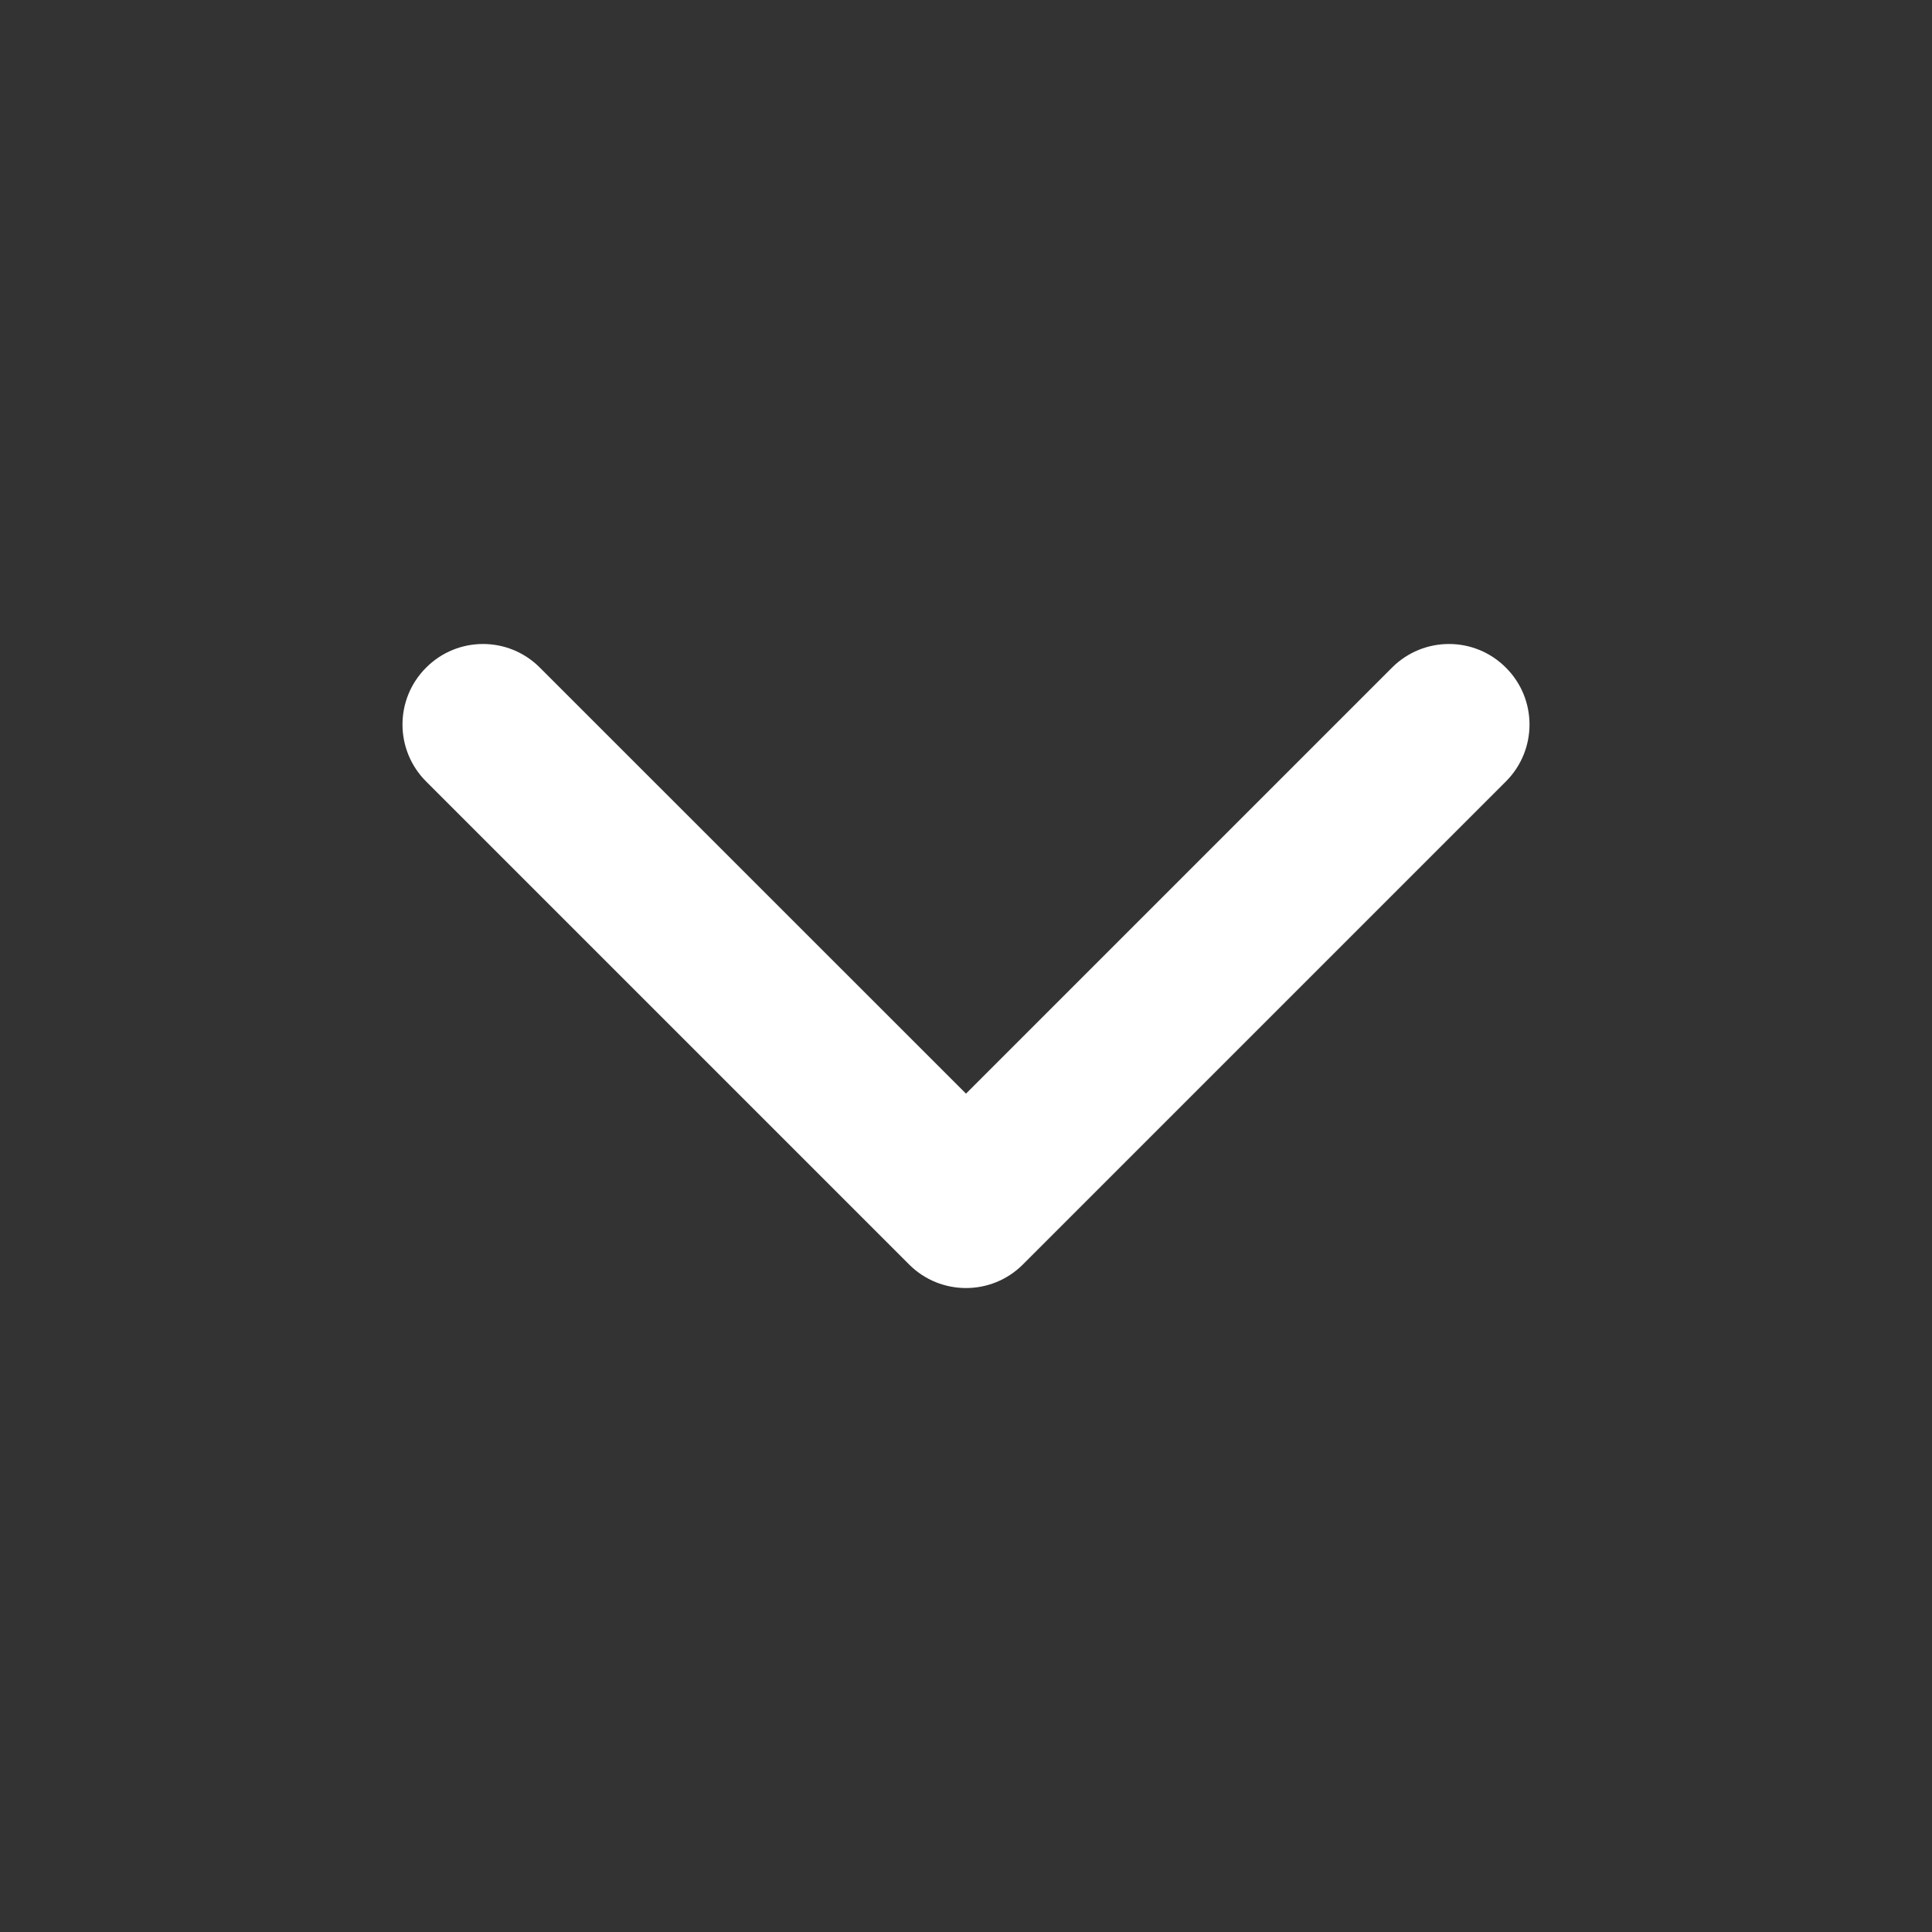 <svg width="16" height="16" viewBox="0 0 16 16" fill="none" xmlns="http://www.w3.org/2000/svg">
<rect x="0" y="0" width="16" height="16" fill="#333333" stroke="none"/>
<path d="M8 9.057L4.471 5.529C4.211 5.268 3.789 5.268 3.529 5.529C3.268 5.789 3.268 6.211 3.529 6.472L7.529 10.472C7.789 10.732 8.211 10.732 8.471 10.472L12.471 6.472C12.732 6.211 12.732 5.789 12.471 5.529C12.211 5.268 11.789 5.268 11.528 5.529L8 9.057Z" fill="white"/>
</svg>
